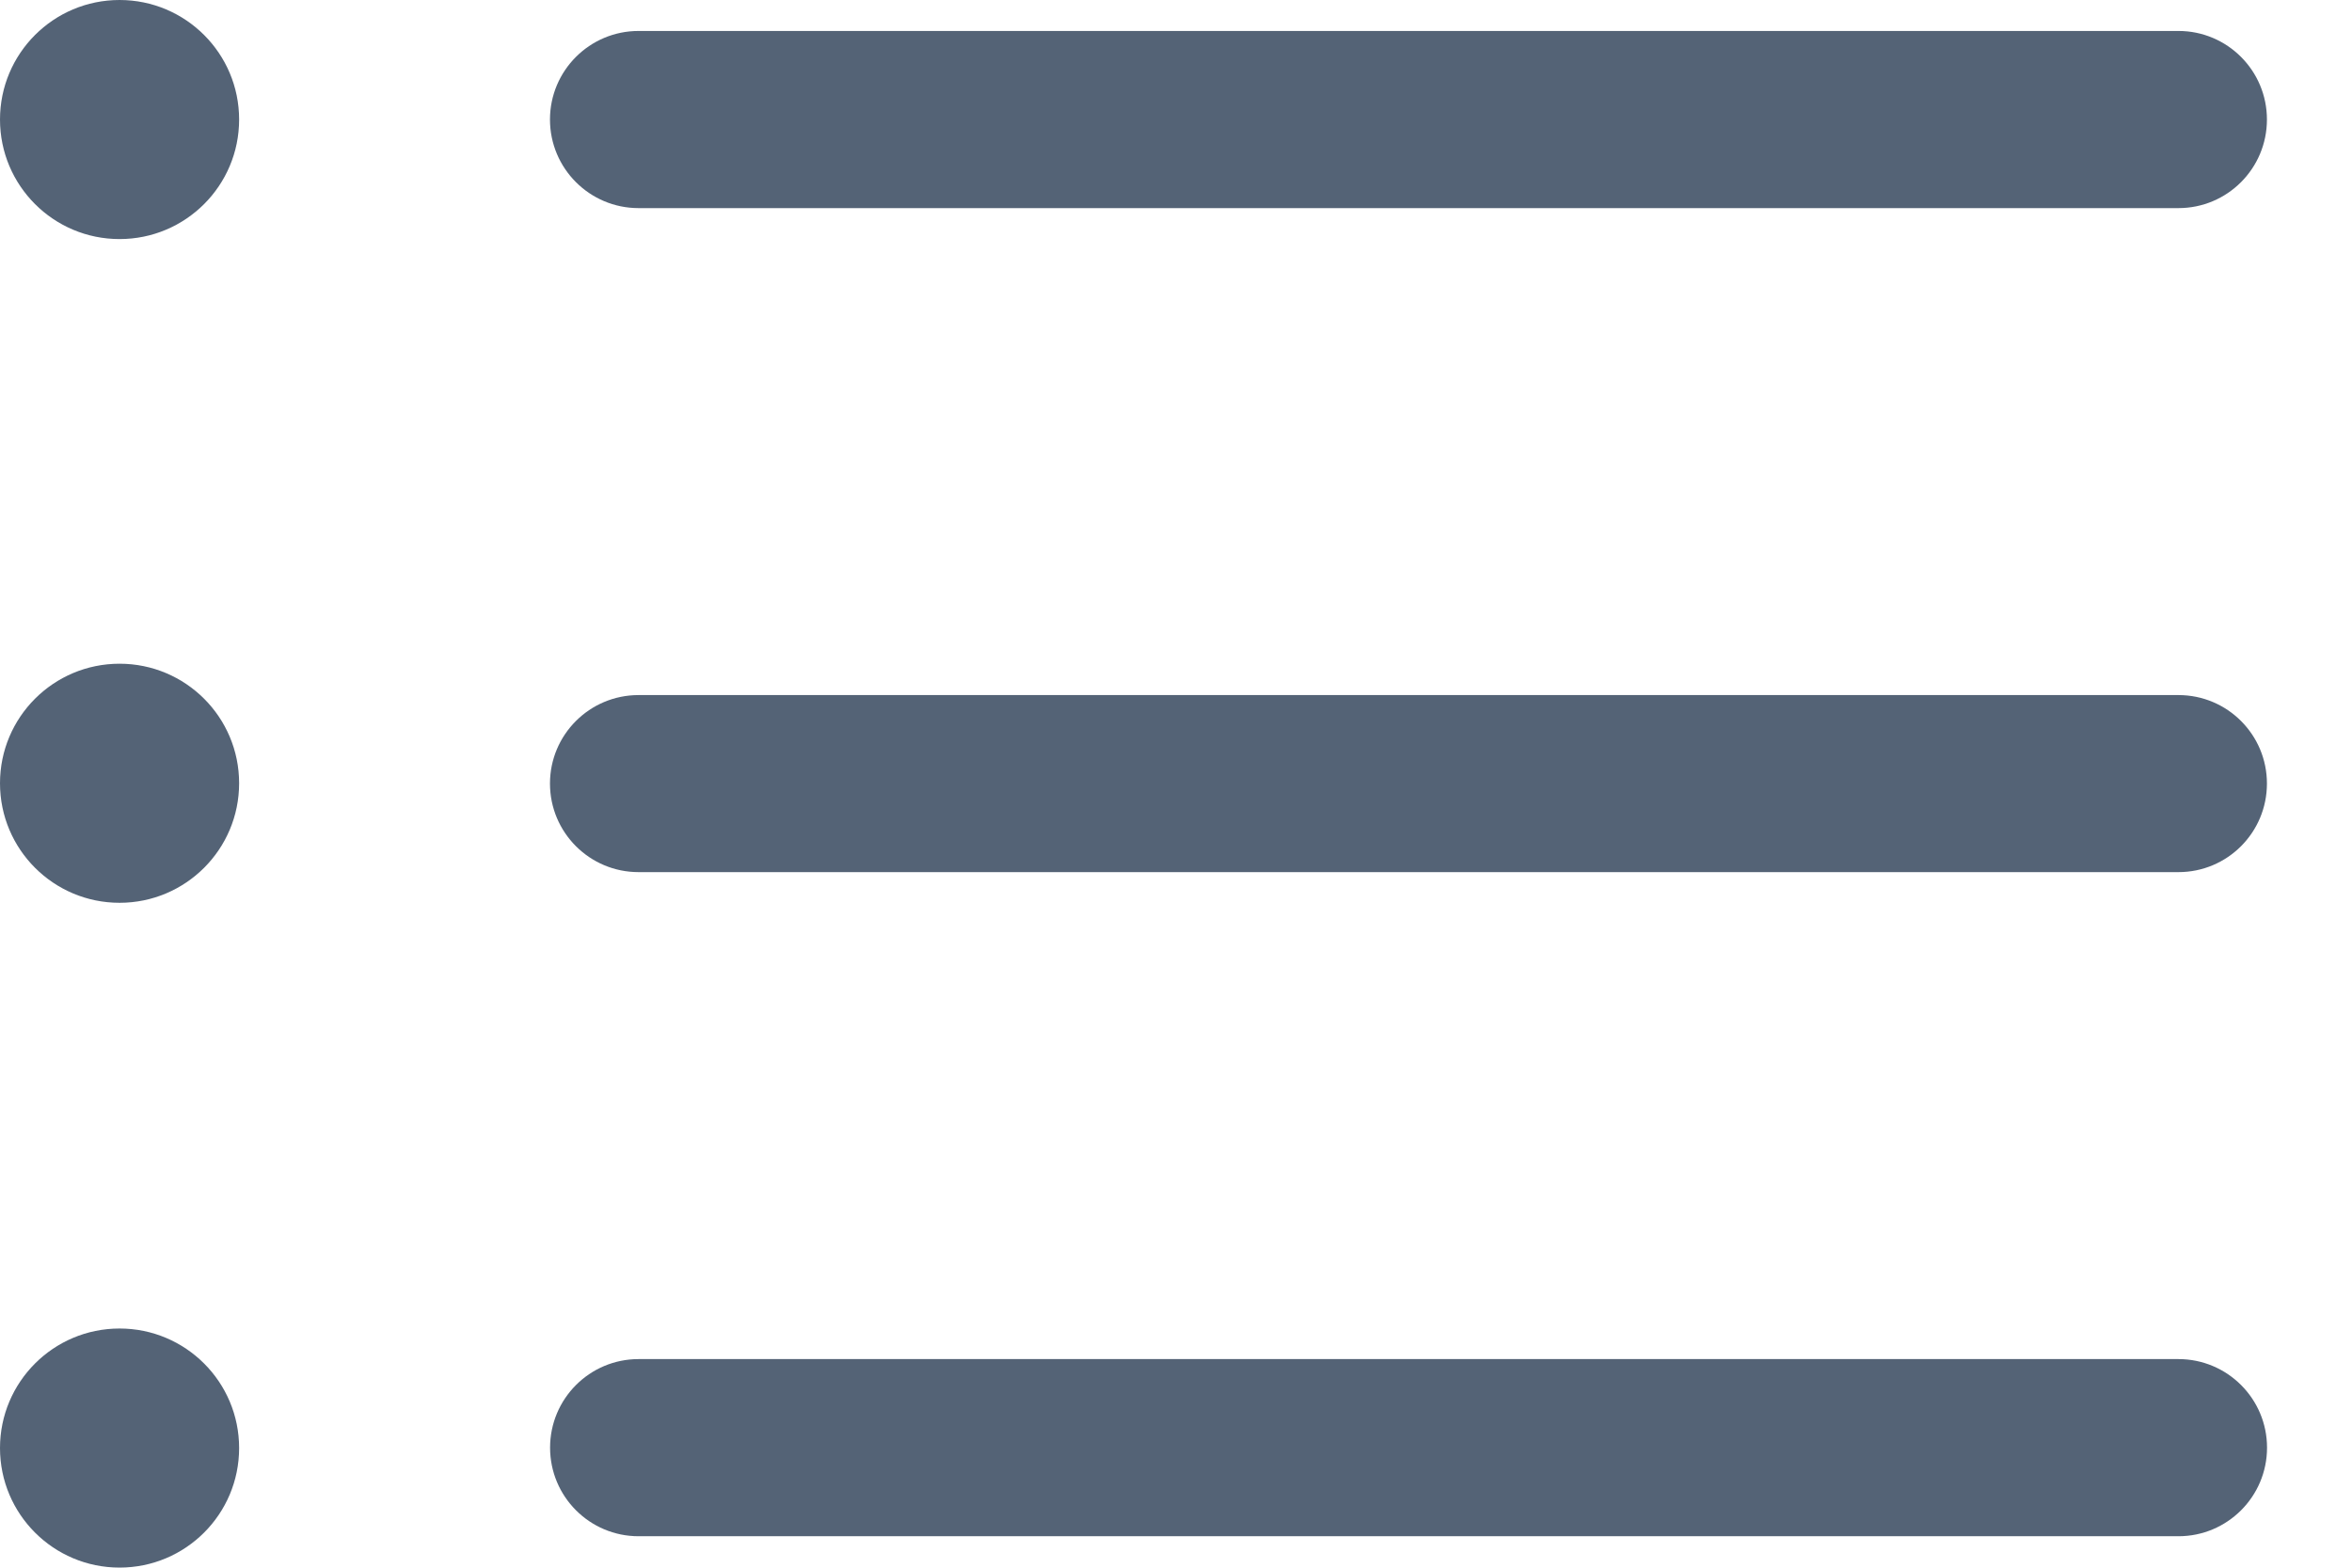 <svg width="24" height="16" viewBox="0 0 24 16" fill="none" xmlns="http://www.w3.org/2000/svg">
<path d="M22.229 7.094H6.516C6.017 7.094 5.612 7.498 5.612 7.997C5.612 8.497 6.017 8.901 6.516 8.901H22.229C22.728 8.901 23.132 8.497 23.132 7.997C23.132 7.498 22.728 7.094 22.229 7.094Z" fill="#546376"/>
<path d="M22.229 0.316H6.516C6.017 0.316 5.612 0.721 5.612 1.22C5.612 1.719 6.017 2.124 6.516 2.124H22.229C22.728 2.124 23.132 1.719 23.132 1.22C23.132 0.721 22.728 0.316 22.229 0.316Z" fill="#546376"/>
<path d="M22.229 13.871H6.516C6.017 13.871 5.613 14.276 5.613 14.775C5.613 15.274 6.017 15.679 6.516 15.679H22.229C22.728 15.679 23.133 15.274 23.133 14.775C23.133 14.276 22.728 13.871 22.229 13.871Z" fill="#546376"/>
<path d="M1.22 2.44C1.894 2.44 2.44 1.894 2.44 1.22C2.44 0.546 1.894 0 1.22 0C0.546 0 0 0.546 0 1.22C0 1.894 0.546 2.44 1.22 2.44Z" fill="#546376"/>
<path d="M1.22 9.214C1.894 9.214 2.44 8.668 2.44 7.994C2.44 7.32 1.894 6.774 1.22 6.774C0.546 6.774 0 7.32 0 7.994C0 8.668 0.546 9.214 1.22 9.214Z" fill="#546376"/>
<path d="M1.22 15.999C1.894 15.999 2.44 15.453 2.44 14.779C2.44 14.105 1.894 13.559 1.22 13.559C0.546 13.559 0 14.105 0 14.779C0 15.453 0.546 15.999 1.22 15.999Z" fill="#546376"/>
</svg>
